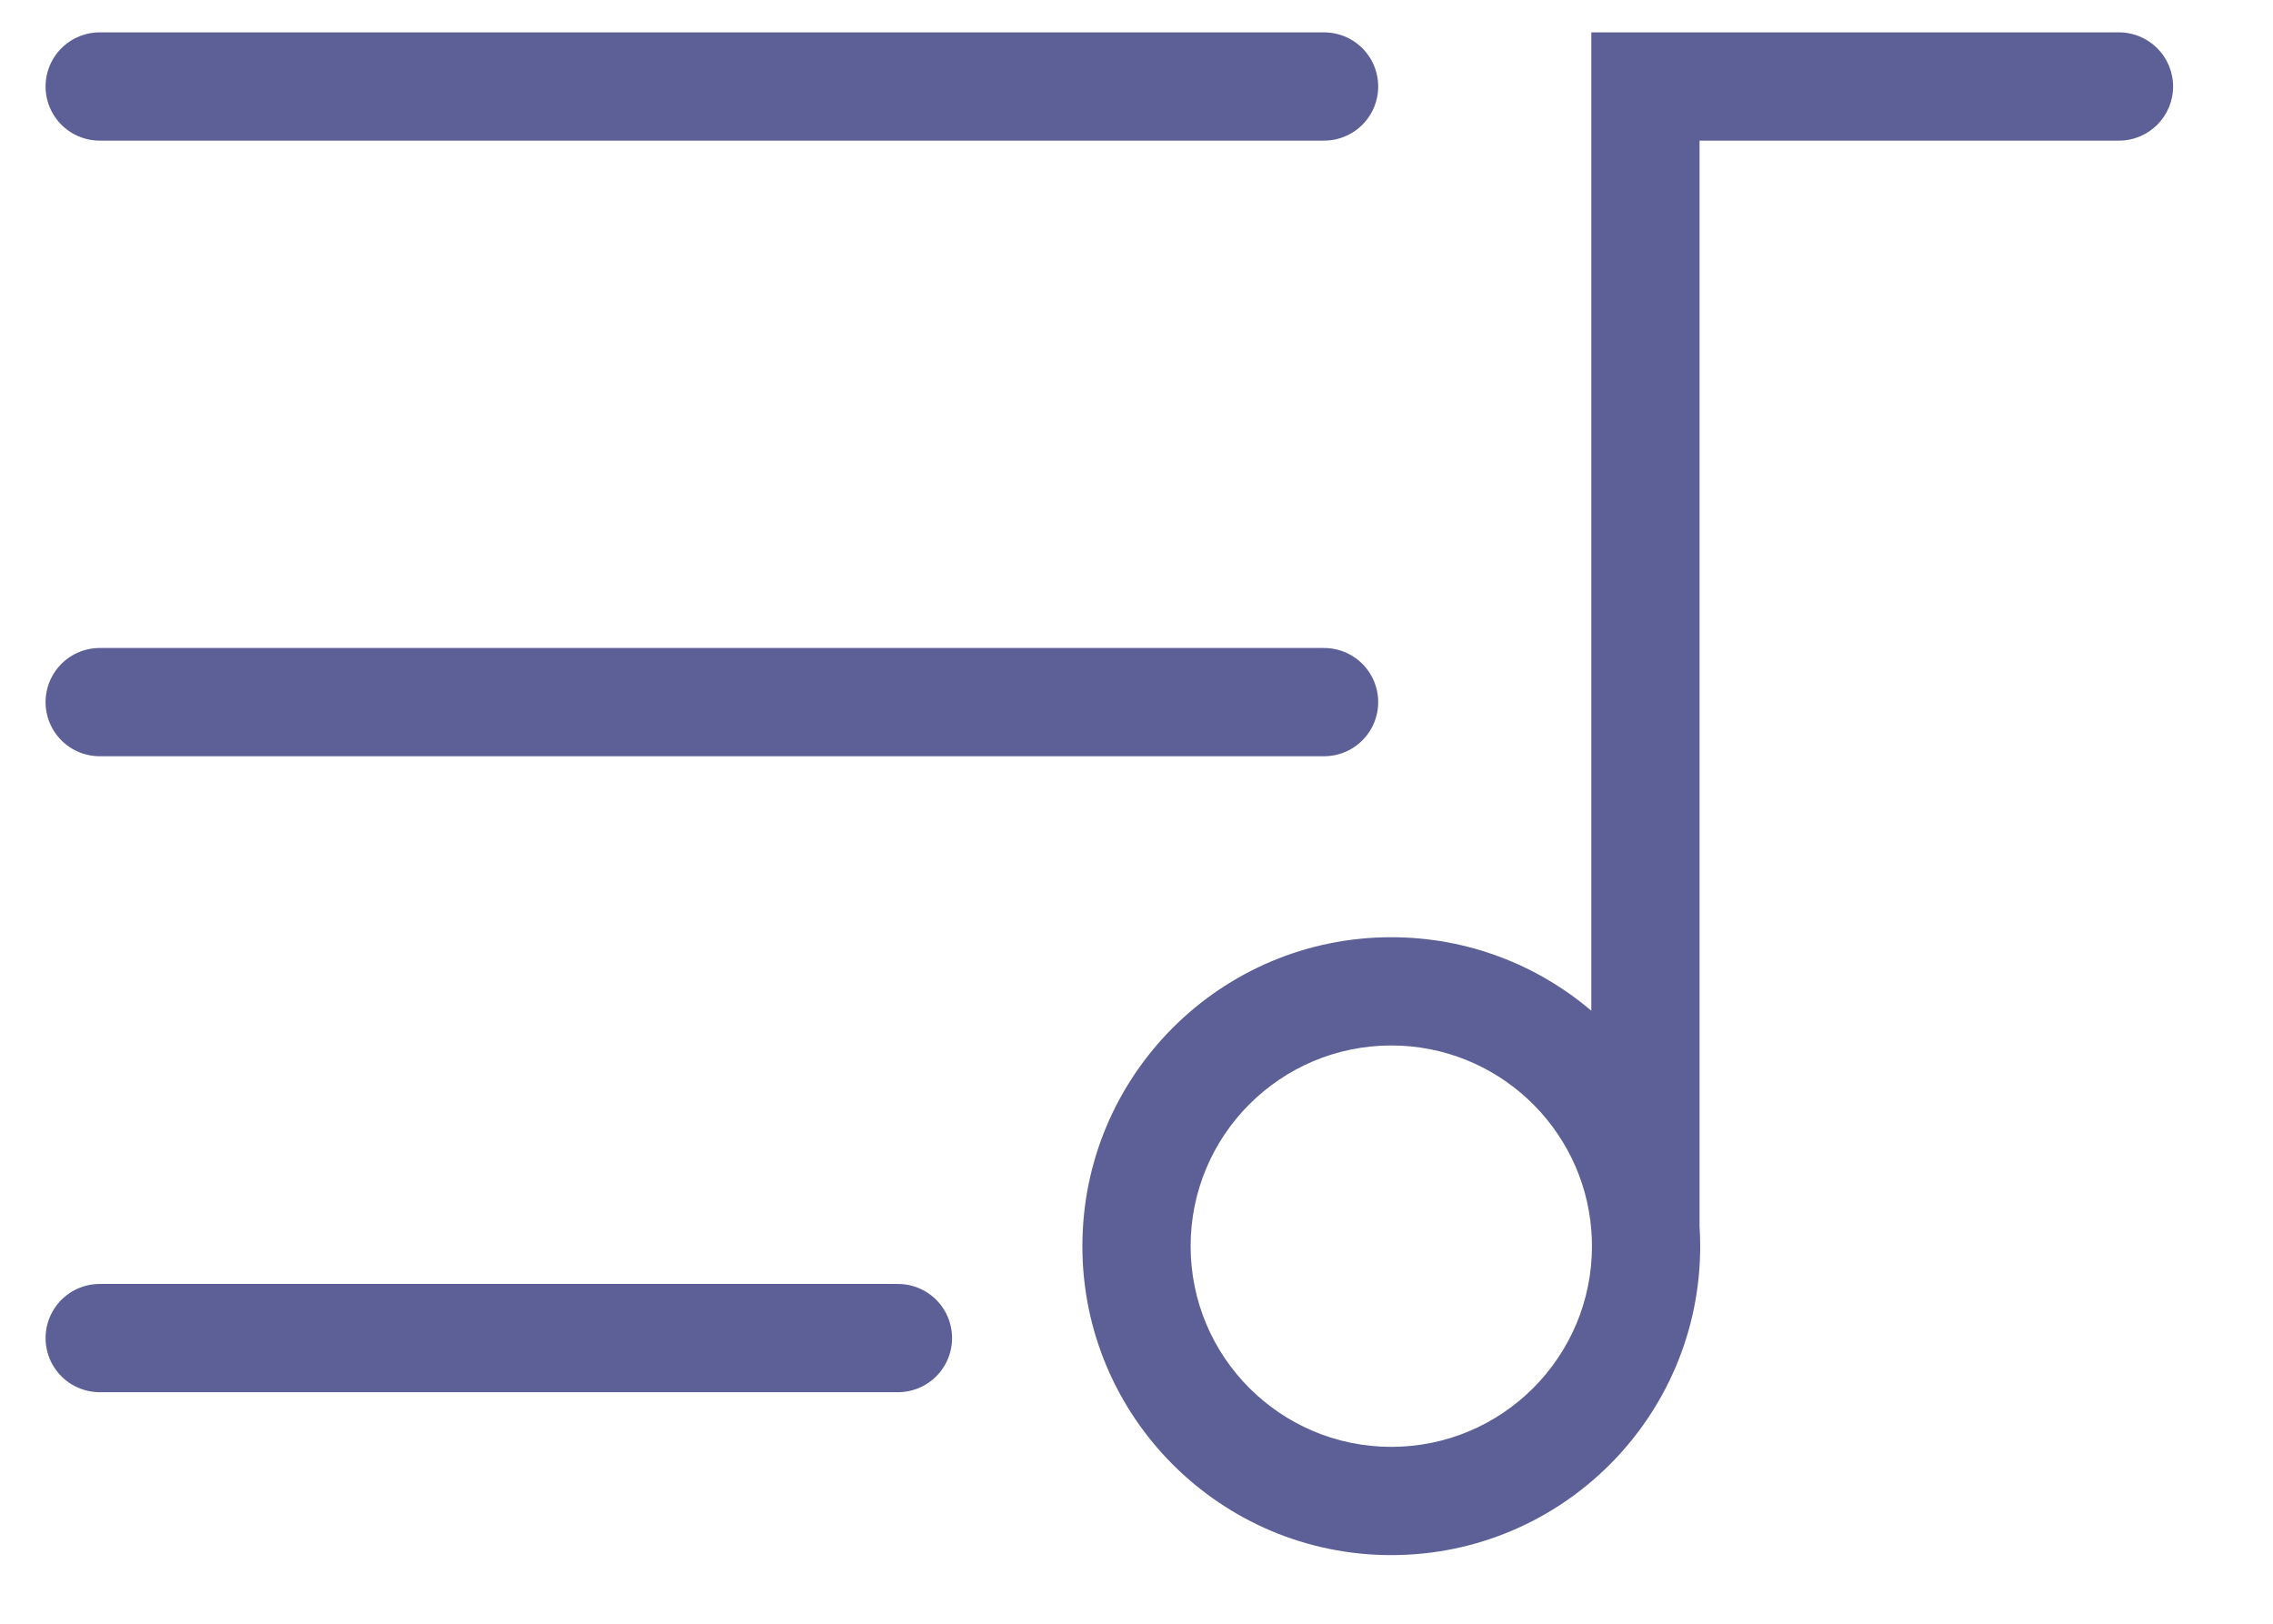 <svg width="21" height="15" viewBox="0 0 21 15" fill="none" xmlns="http://www.w3.org/2000/svg">
<path d="M0.921 0.799H12.233" stroke="#5C6096" stroke-linecap="round"/>
<path d="M0.921 6.486H12.233" stroke="#5C6096" stroke-linecap="round"/>
<path d="M0.921 12.361H8.296" stroke="#5C6096" stroke-linecap="round"/>
<path fill-rule="evenodd" clip-rule="evenodd" d="M15.202 0.299H14.702V0.799V9.337C14.204 8.914 13.559 8.658 12.854 8.658C11.278 8.658 10 9.936 10 11.512C10 13.088 11.278 14.366 12.854 14.366C14.43 14.366 15.708 13.088 15.708 11.512C15.708 11.45 15.706 11.389 15.702 11.329V1.299H19.577C19.853 1.299 20.077 1.075 20.077 0.799C20.077 0.523 19.853 0.299 19.577 0.299H15.202ZM14.702 11.364C14.702 11.384 14.704 11.403 14.706 11.422C14.707 11.452 14.708 11.482 14.708 11.512C14.708 12.536 13.878 13.366 12.854 13.366C11.83 13.366 11 12.536 11 11.512C11 10.488 11.83 9.658 12.854 9.658C13.828 9.658 14.627 10.41 14.702 11.364Z" fill="#5C6096"/>
</svg>
